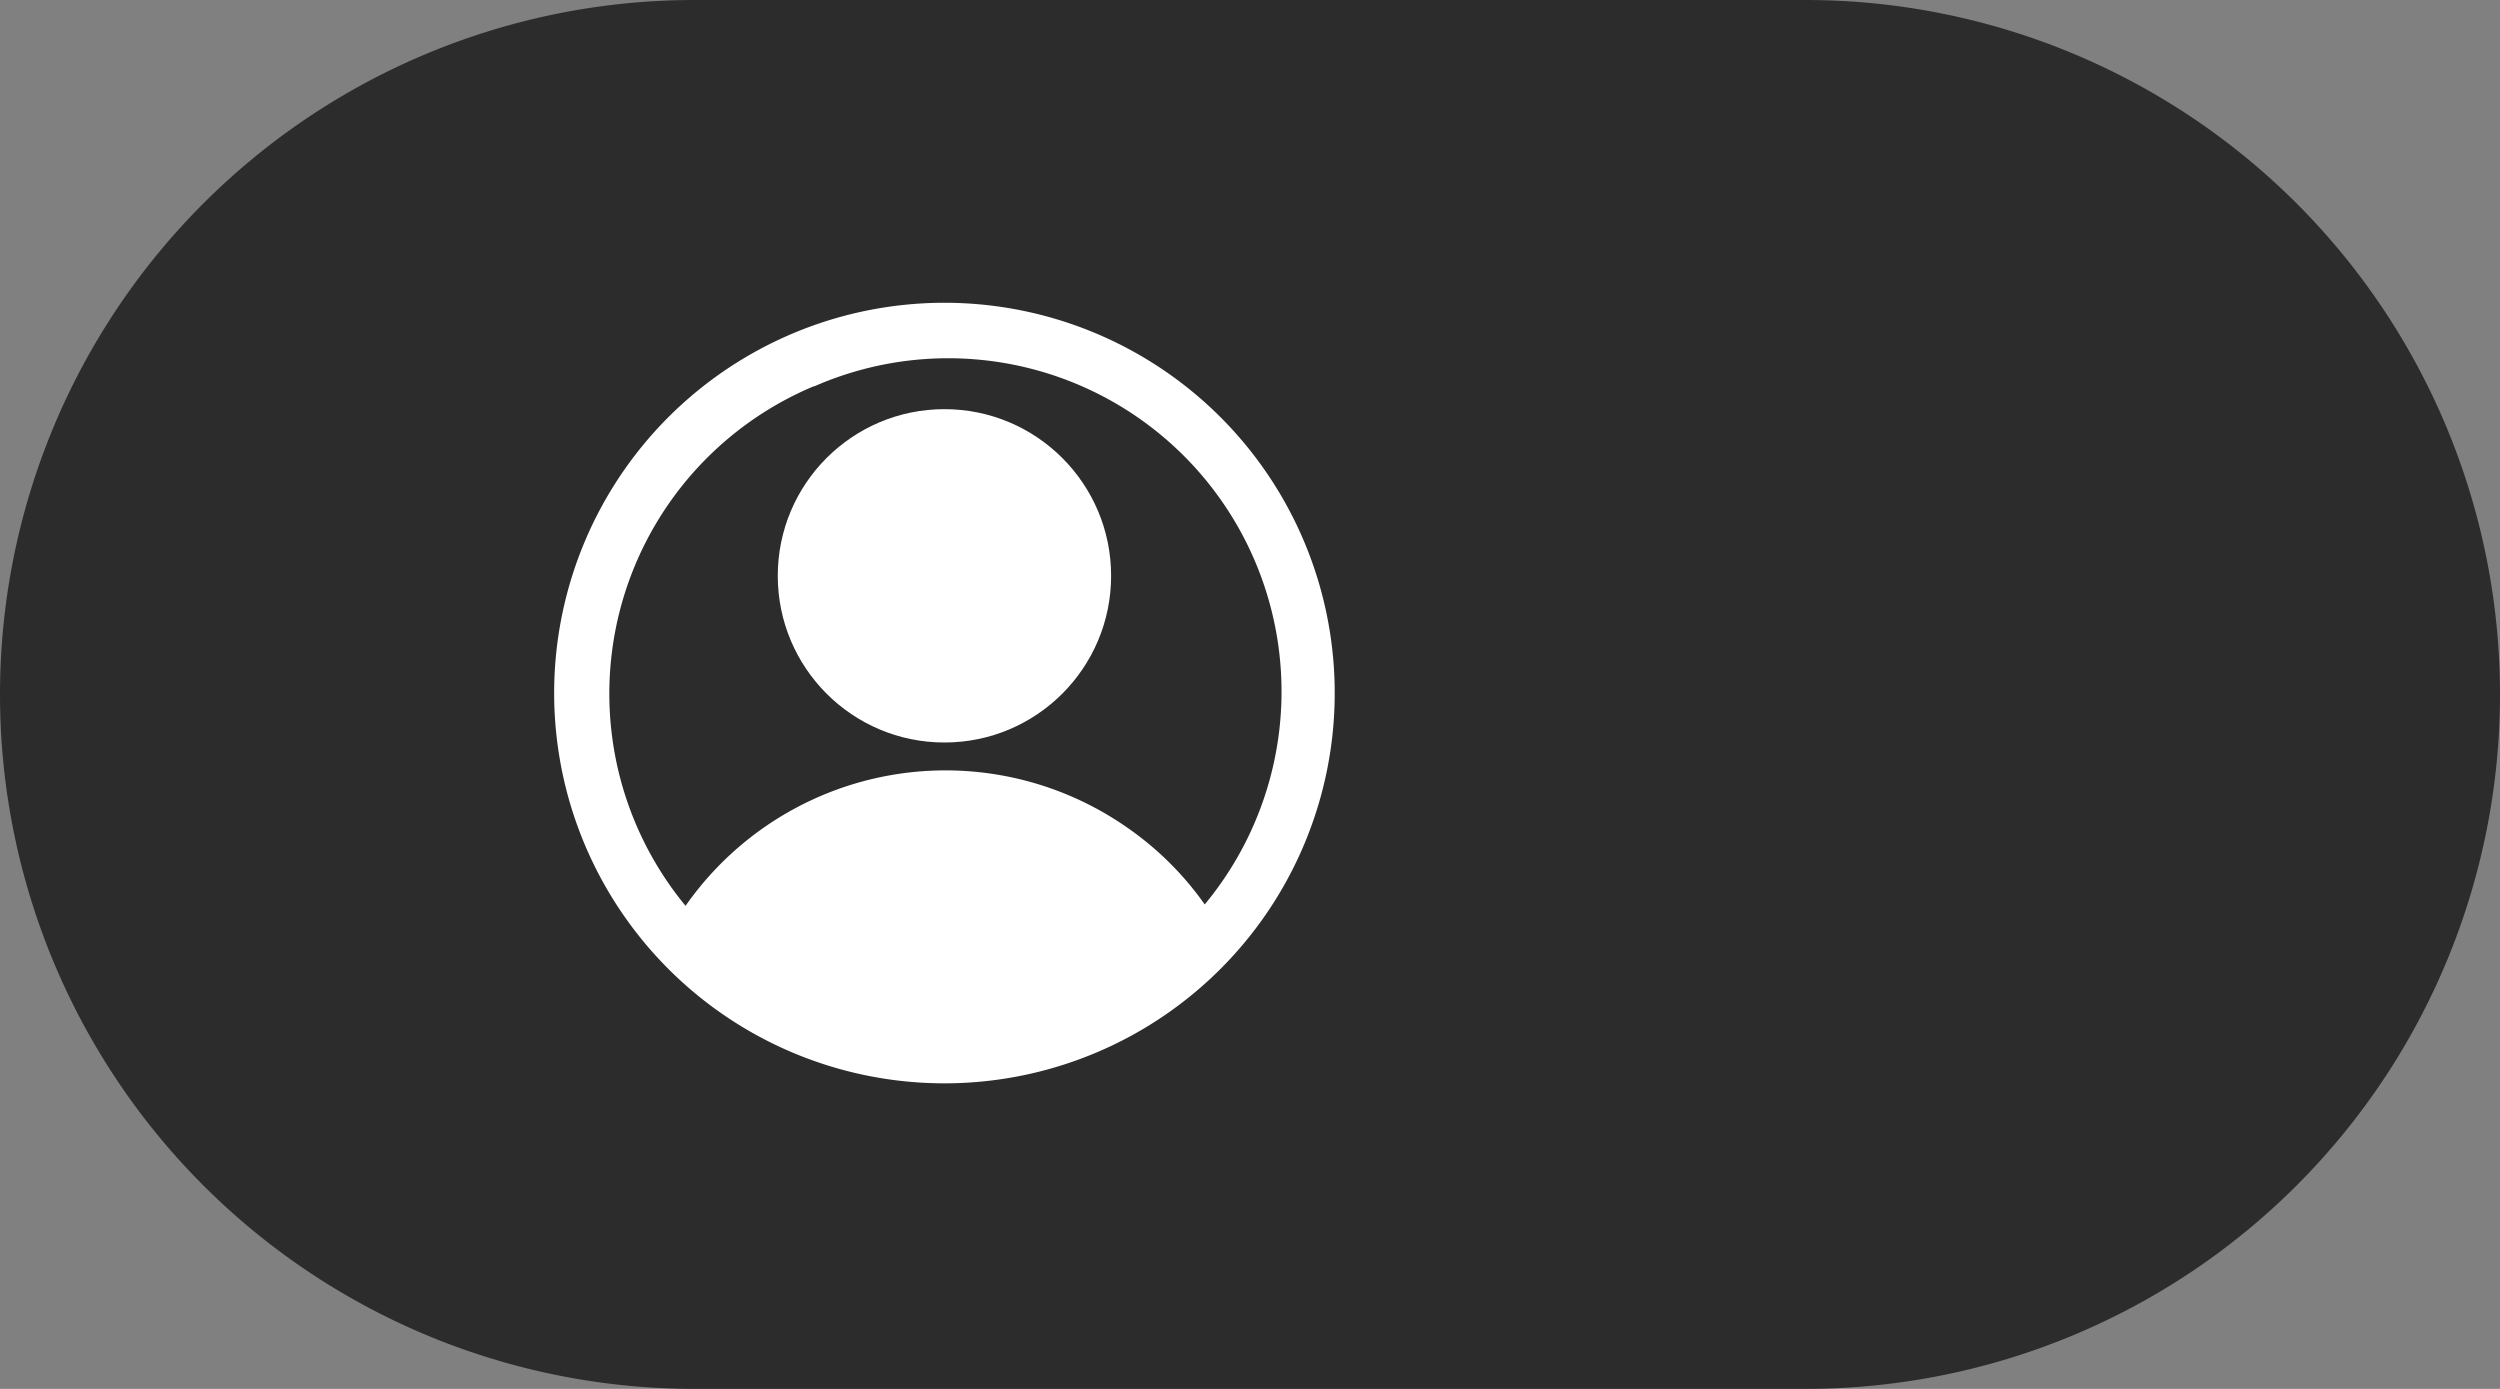 <svg xmlns="http://www.w3.org/2000/svg" viewBox="0 0 90 50"><rect x="0" y="0" width="90" height="50" fill="#808080" stroke="none"/><g id="Layer_2" data-name="Layer 2"><g id="Layer_2-2" data-name="Layer 2"><path id="Rectangle_18282" data-name="Rectangle 18282" d="M25,0H65A25,25,0,0,1,90,25h0A25,25,0,0,1,65,50H25A25,25,0,0,1,0,25H0A25,25,0,0,1,25,0Z" style="fill:#2c2c2c"/><g id="Group_10868" data-name="Group 10868"><g id="Users_No_Icon" data-name="Users No Icon"><g id="Group_10867" data-name="Group 10867"><path id="Union_401" data-name="Union 401" d="M28.55,37.9A14.05,14.05,0,1,1,34,39,14.05,14.05,0,0,1,28.55,37.9Zm.76-24a12,12,0,0,0-4.63,18.71,11.42,11.42,0,0,1,15.91-2.81,11.22,11.22,0,0,1,2.78,2.76A12,12,0,0,0,29.31,13.91Z" style="fill:#fff"/><circle id="Ellipse_1859" data-name="Ellipse 1859" cx="34" cy="20.73" r="6" style="fill:#fff"/></g></g></g></g></g></svg>